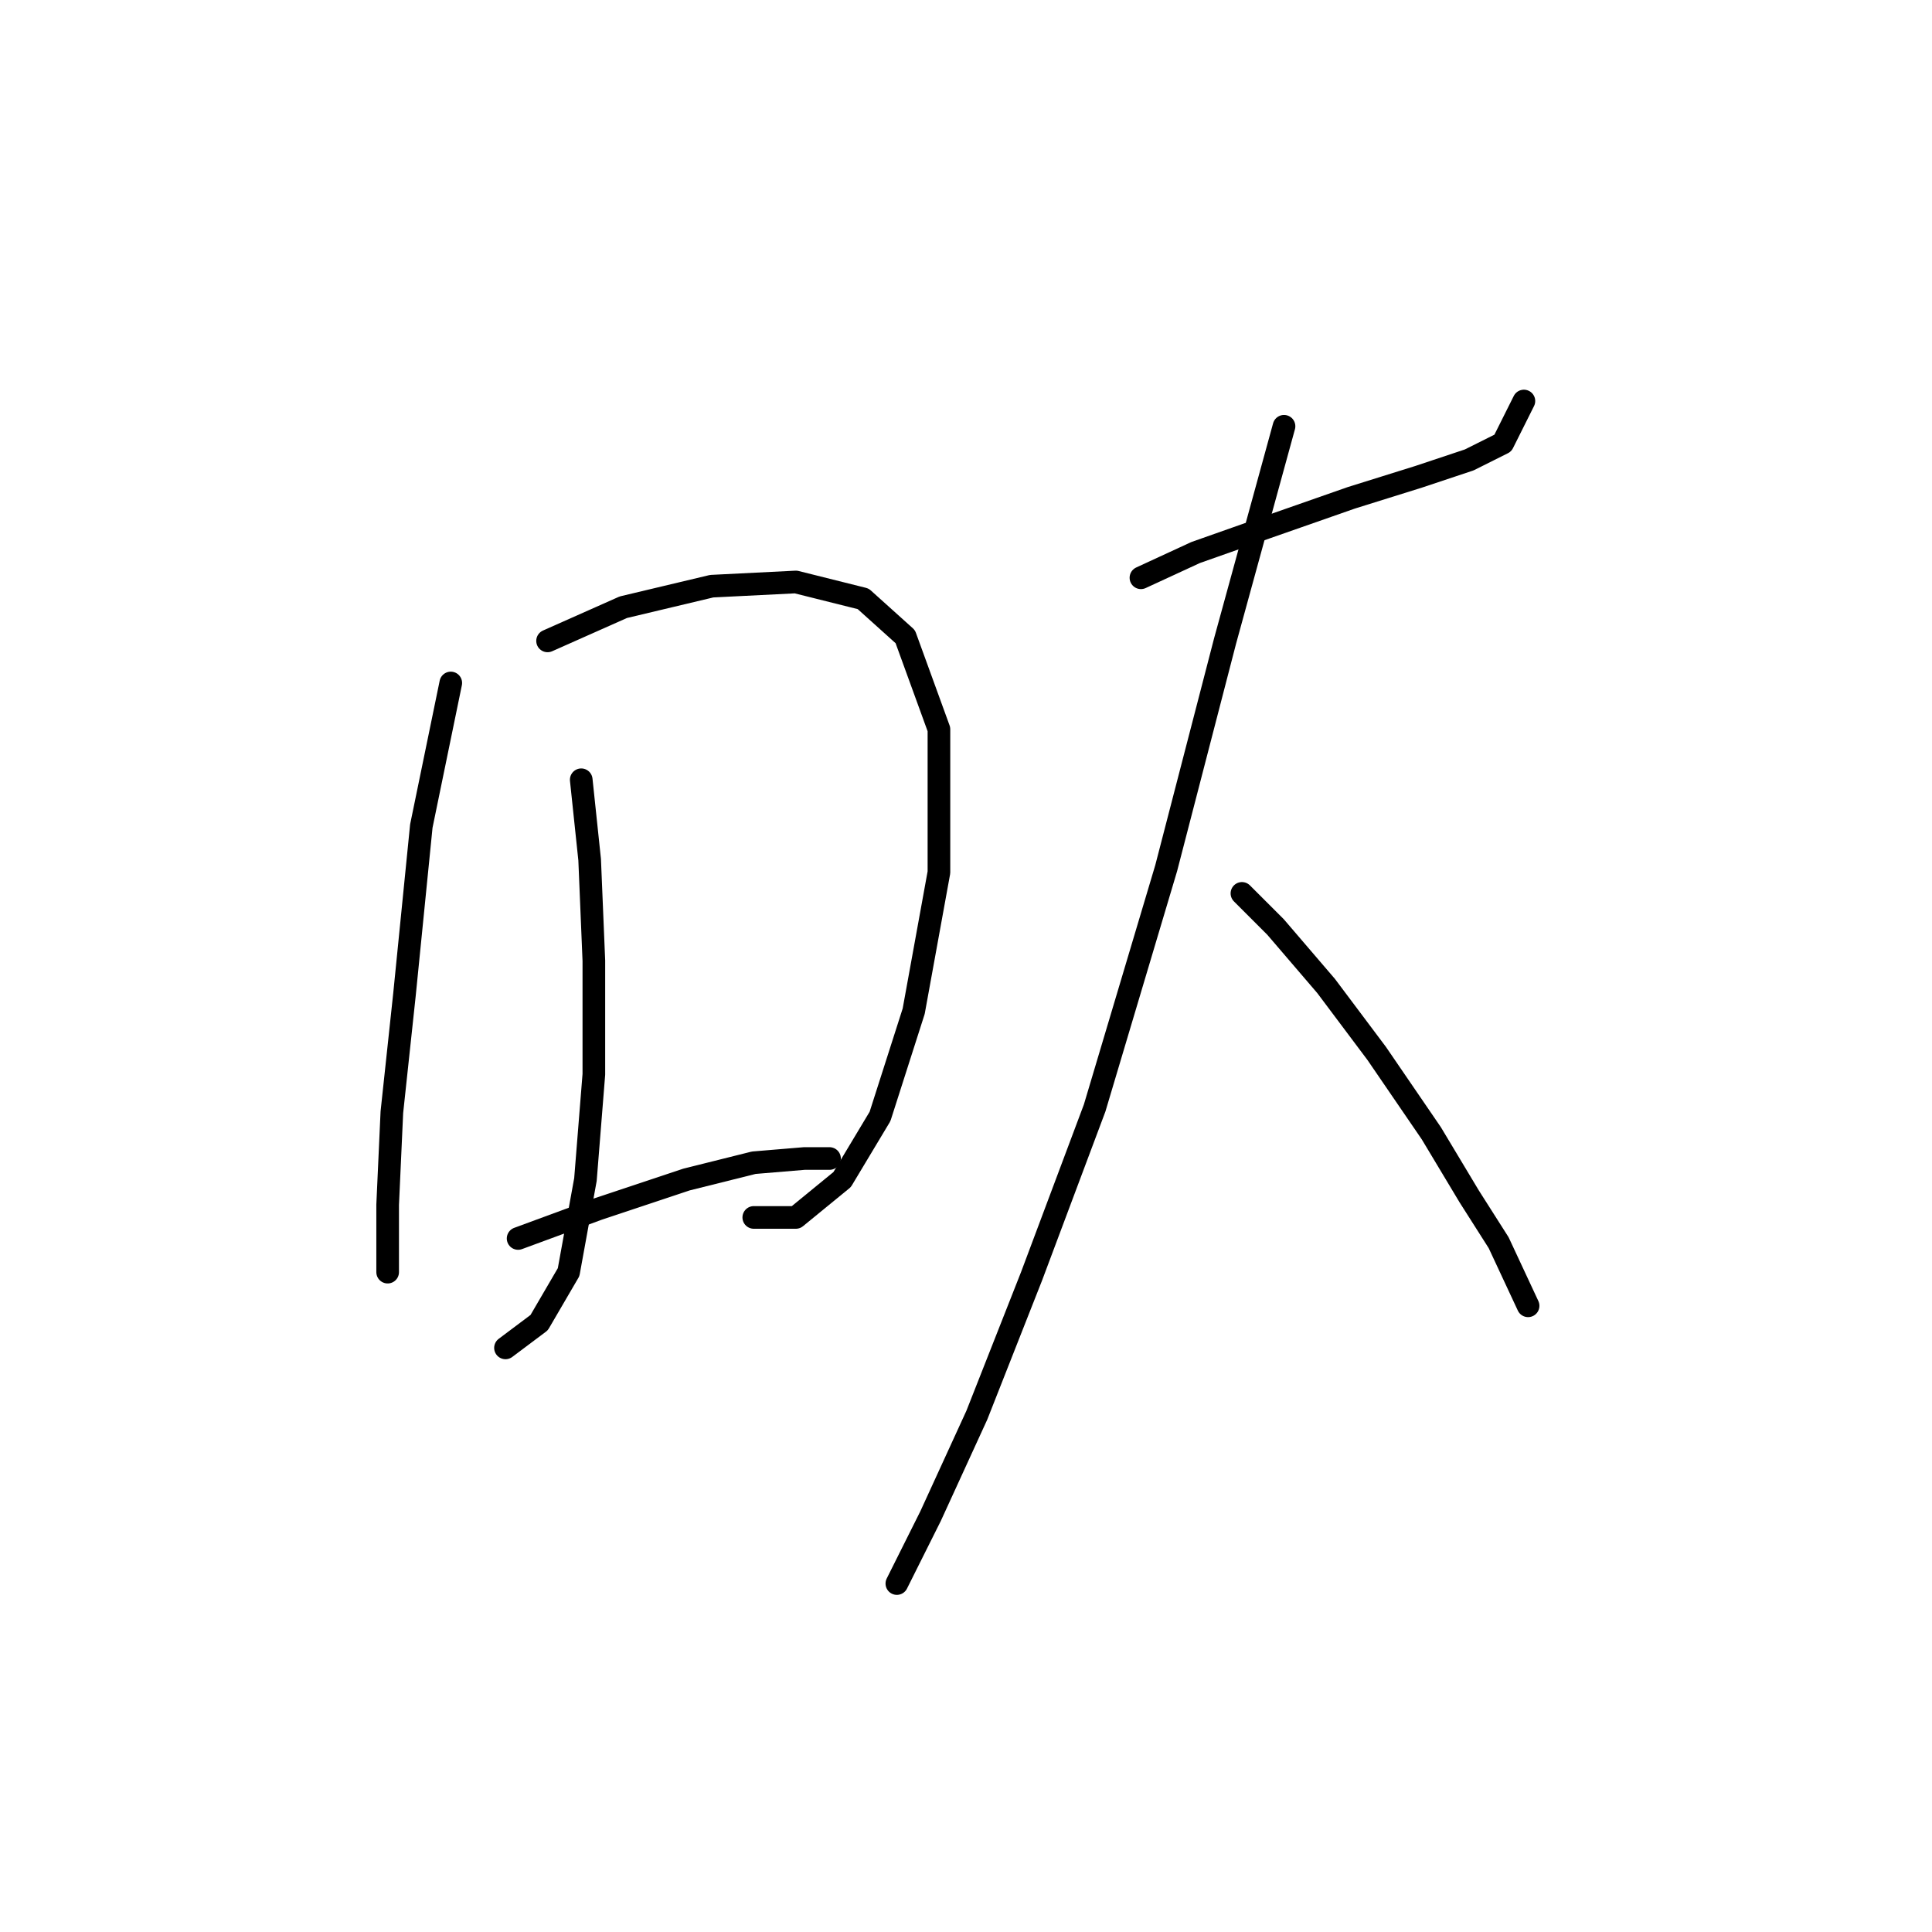<?xml version="1.0" standalone="no"?>
    <svg width="256" height="256" xmlns="http://www.w3.org/2000/svg" version="1.1">
    <polyline stroke="black" stroke-width="3" stroke-linecap="round" fill="transparent" stroke-linejoin="round" points="59.73 90.498 55.827 109.457 53.597 131.762 51.924 147.375 51.366 159.643 51.366 166.334 51.366 168.565 51.366 168.565 " />
        <polyline stroke="black" stroke-width="3" stroke-linecap="round" fill="transparent" stroke-linejoin="round" points="72.556 84.922 82.593 80.461 94.303 77.673 105.455 77.115 114.377 79.346 119.953 84.364 124.414 96.632 124.414 115.591 121.069 133.992 116.608 147.933 111.589 156.297 105.455 161.316 99.879 161.316 99.879 161.316 " />
        <polyline stroke="black" stroke-width="3" stroke-linecap="round" fill="transparent" stroke-linejoin="round" points="77.017 103.323 78.132 113.918 78.689 127.301 78.689 142.357 77.574 156.297 75.344 168.565 71.44 175.256 66.979 178.602 66.979 178.602 " />
        <polyline stroke="black" stroke-width="3" stroke-linecap="round" fill="transparent" stroke-linejoin="round" points="68.652 164.104 79.247 160.201 90.957 156.297 99.879 154.067 106.57 153.509 109.916 153.509 109.916 153.509 " />
        <polyline stroke="black" stroke-width="3" stroke-linecap="round" fill="transparent" stroke-linejoin="round" points="151.18 76.558 158.429 73.212 167.909 69.866 179.061 65.963 187.983 63.175 194.675 60.944 199.135 58.714 201.924 53.137 201.924 53.137 " />
        <polyline stroke="black" stroke-width="3" stroke-linecap="round" fill="transparent" stroke-linejoin="round" points="170.139 56.483 162.333 84.922 154.526 115.033 145.046 146.818 136.682 169.123 129.433 187.524 123.299 200.907 118.838 209.829 118.838 209.829 " />
        <polyline stroke="black" stroke-width="3" stroke-linecap="round" fill="transparent" stroke-linejoin="round" points="164.563 118.379 169.024 122.84 175.715 130.647 182.407 139.569 189.656 150.163 194.675 158.528 198.578 164.662 202.481 173.026 202.481 173.026 " />
        </svg>
